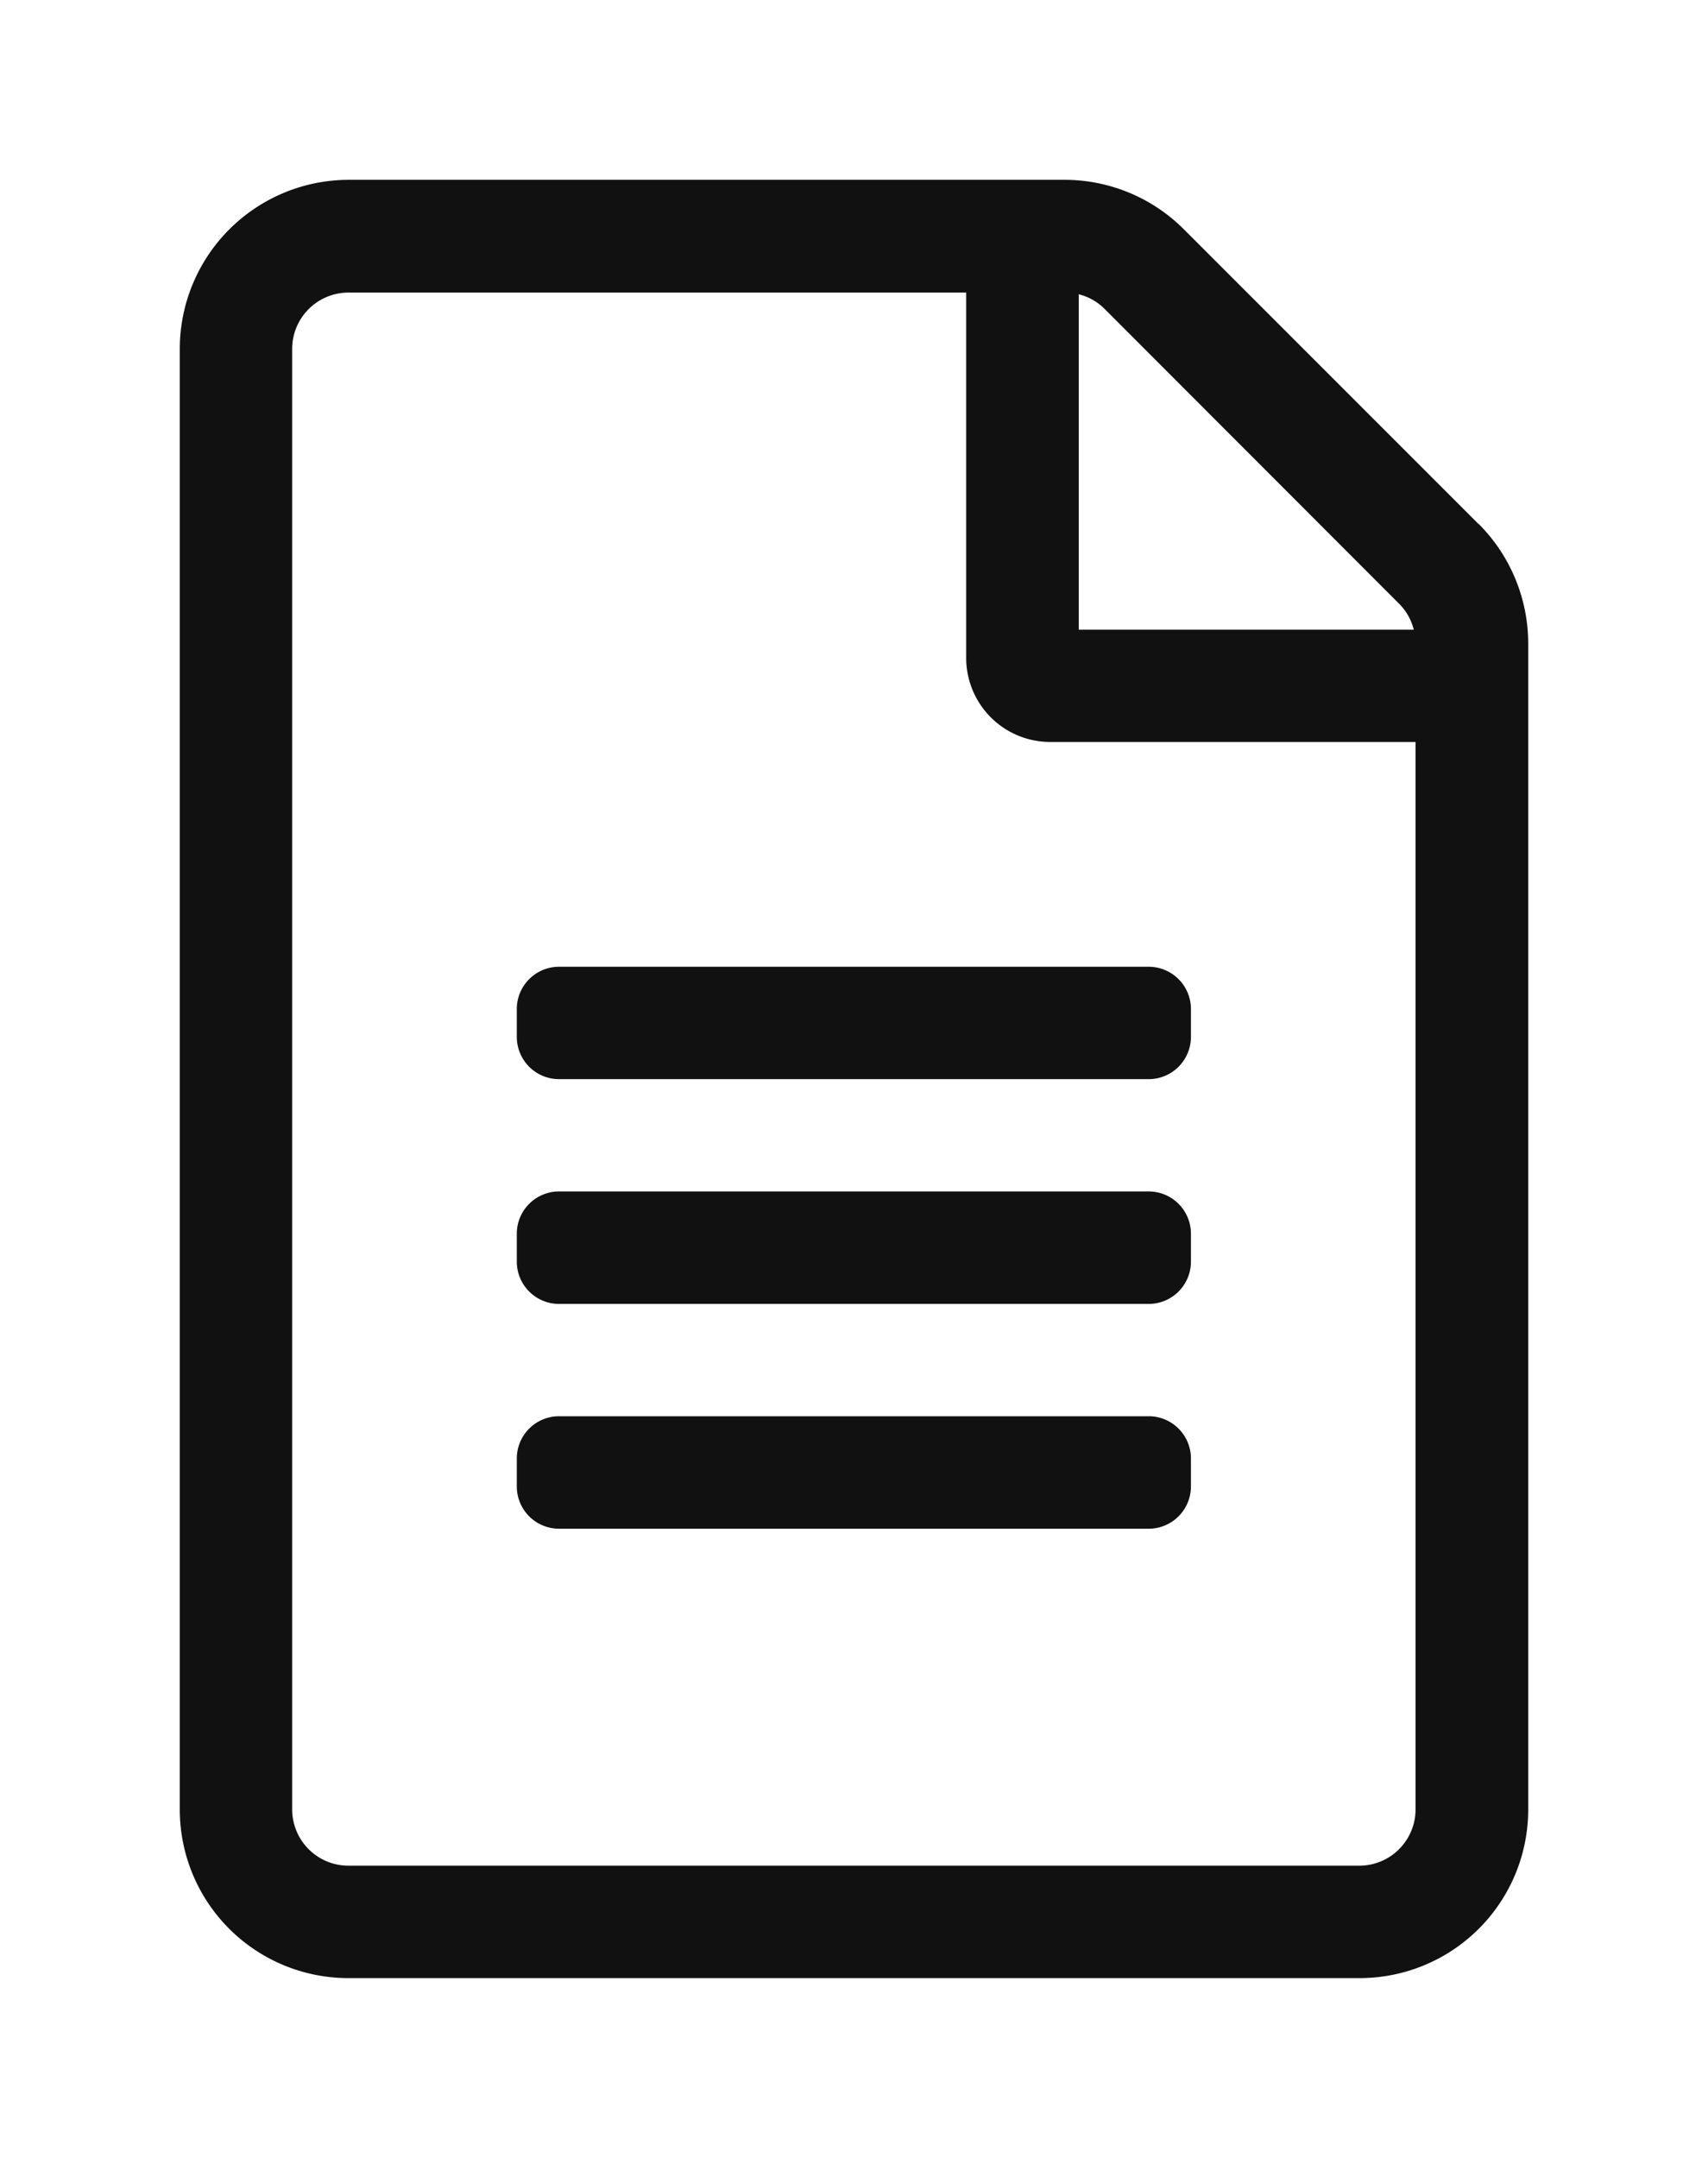 <svg xmlns="http://www.w3.org/2000/svg" xmlns:xlink="http://www.w3.org/1999/xlink" width="19" height="24" viewBox="0 0 19 24">
  <defs>
    <clipPath id="clip-icon_focus_xemchitiet">
      <rect width="19" height="24"/>
    </clipPath>
  </defs>
  <g id="icon_focus_xemchitiet" clip-path="url(#clip-icon_focus_xemchitiet)">
    <path id="Path_1582" data-name="Path 1582" d="M14.446,3.727,11.17.451A1.875,1.875,0,0,0,9.846-.1H1.875A1.881,1.881,0,0,0,0,1.779V18.025A1.875,1.875,0,0,0,1.875,19.9H13.122A1.875,1.875,0,0,0,15,18.025V5.055a1.884,1.884,0,0,0-.551-1.328Zm-.883.887a.614.614,0,0,1,.164.289H10V1.173a.614.614,0,0,1,.289.164ZM13.122,18.65H1.875a.627.627,0,0,1-.625-.625V1.779a.627.627,0,0,1,.625-.625H8.748V5.215a.935.935,0,0,0,.937.937h4.062V18.025A.627.627,0,0,1,13.122,18.65ZM11.248,9.121v.312a.47.47,0,0,1-.469.469H4.218a.47.47,0,0,1-.469-.469V9.121a.47.47,0,0,1,.469-.469h6.561A.47.47,0,0,1,11.248,9.121Zm0,2.5v.312a.47.47,0,0,1-.469.469H4.218a.47.47,0,0,1-.469-.469V11.62a.47.47,0,0,1,.469-.469h6.561A.47.47,0,0,1,11.248,11.62Zm0,2.5v.312a.47.47,0,0,1-.469.469H4.218a.47.47,0,0,1-.469-.469V14.12a.47.47,0,0,1,.469-.469h6.561A.47.47,0,0,1,11.248,14.12Z" transform="translate(2 2.1)" fill="#111"/>
  </g>
</svg>
